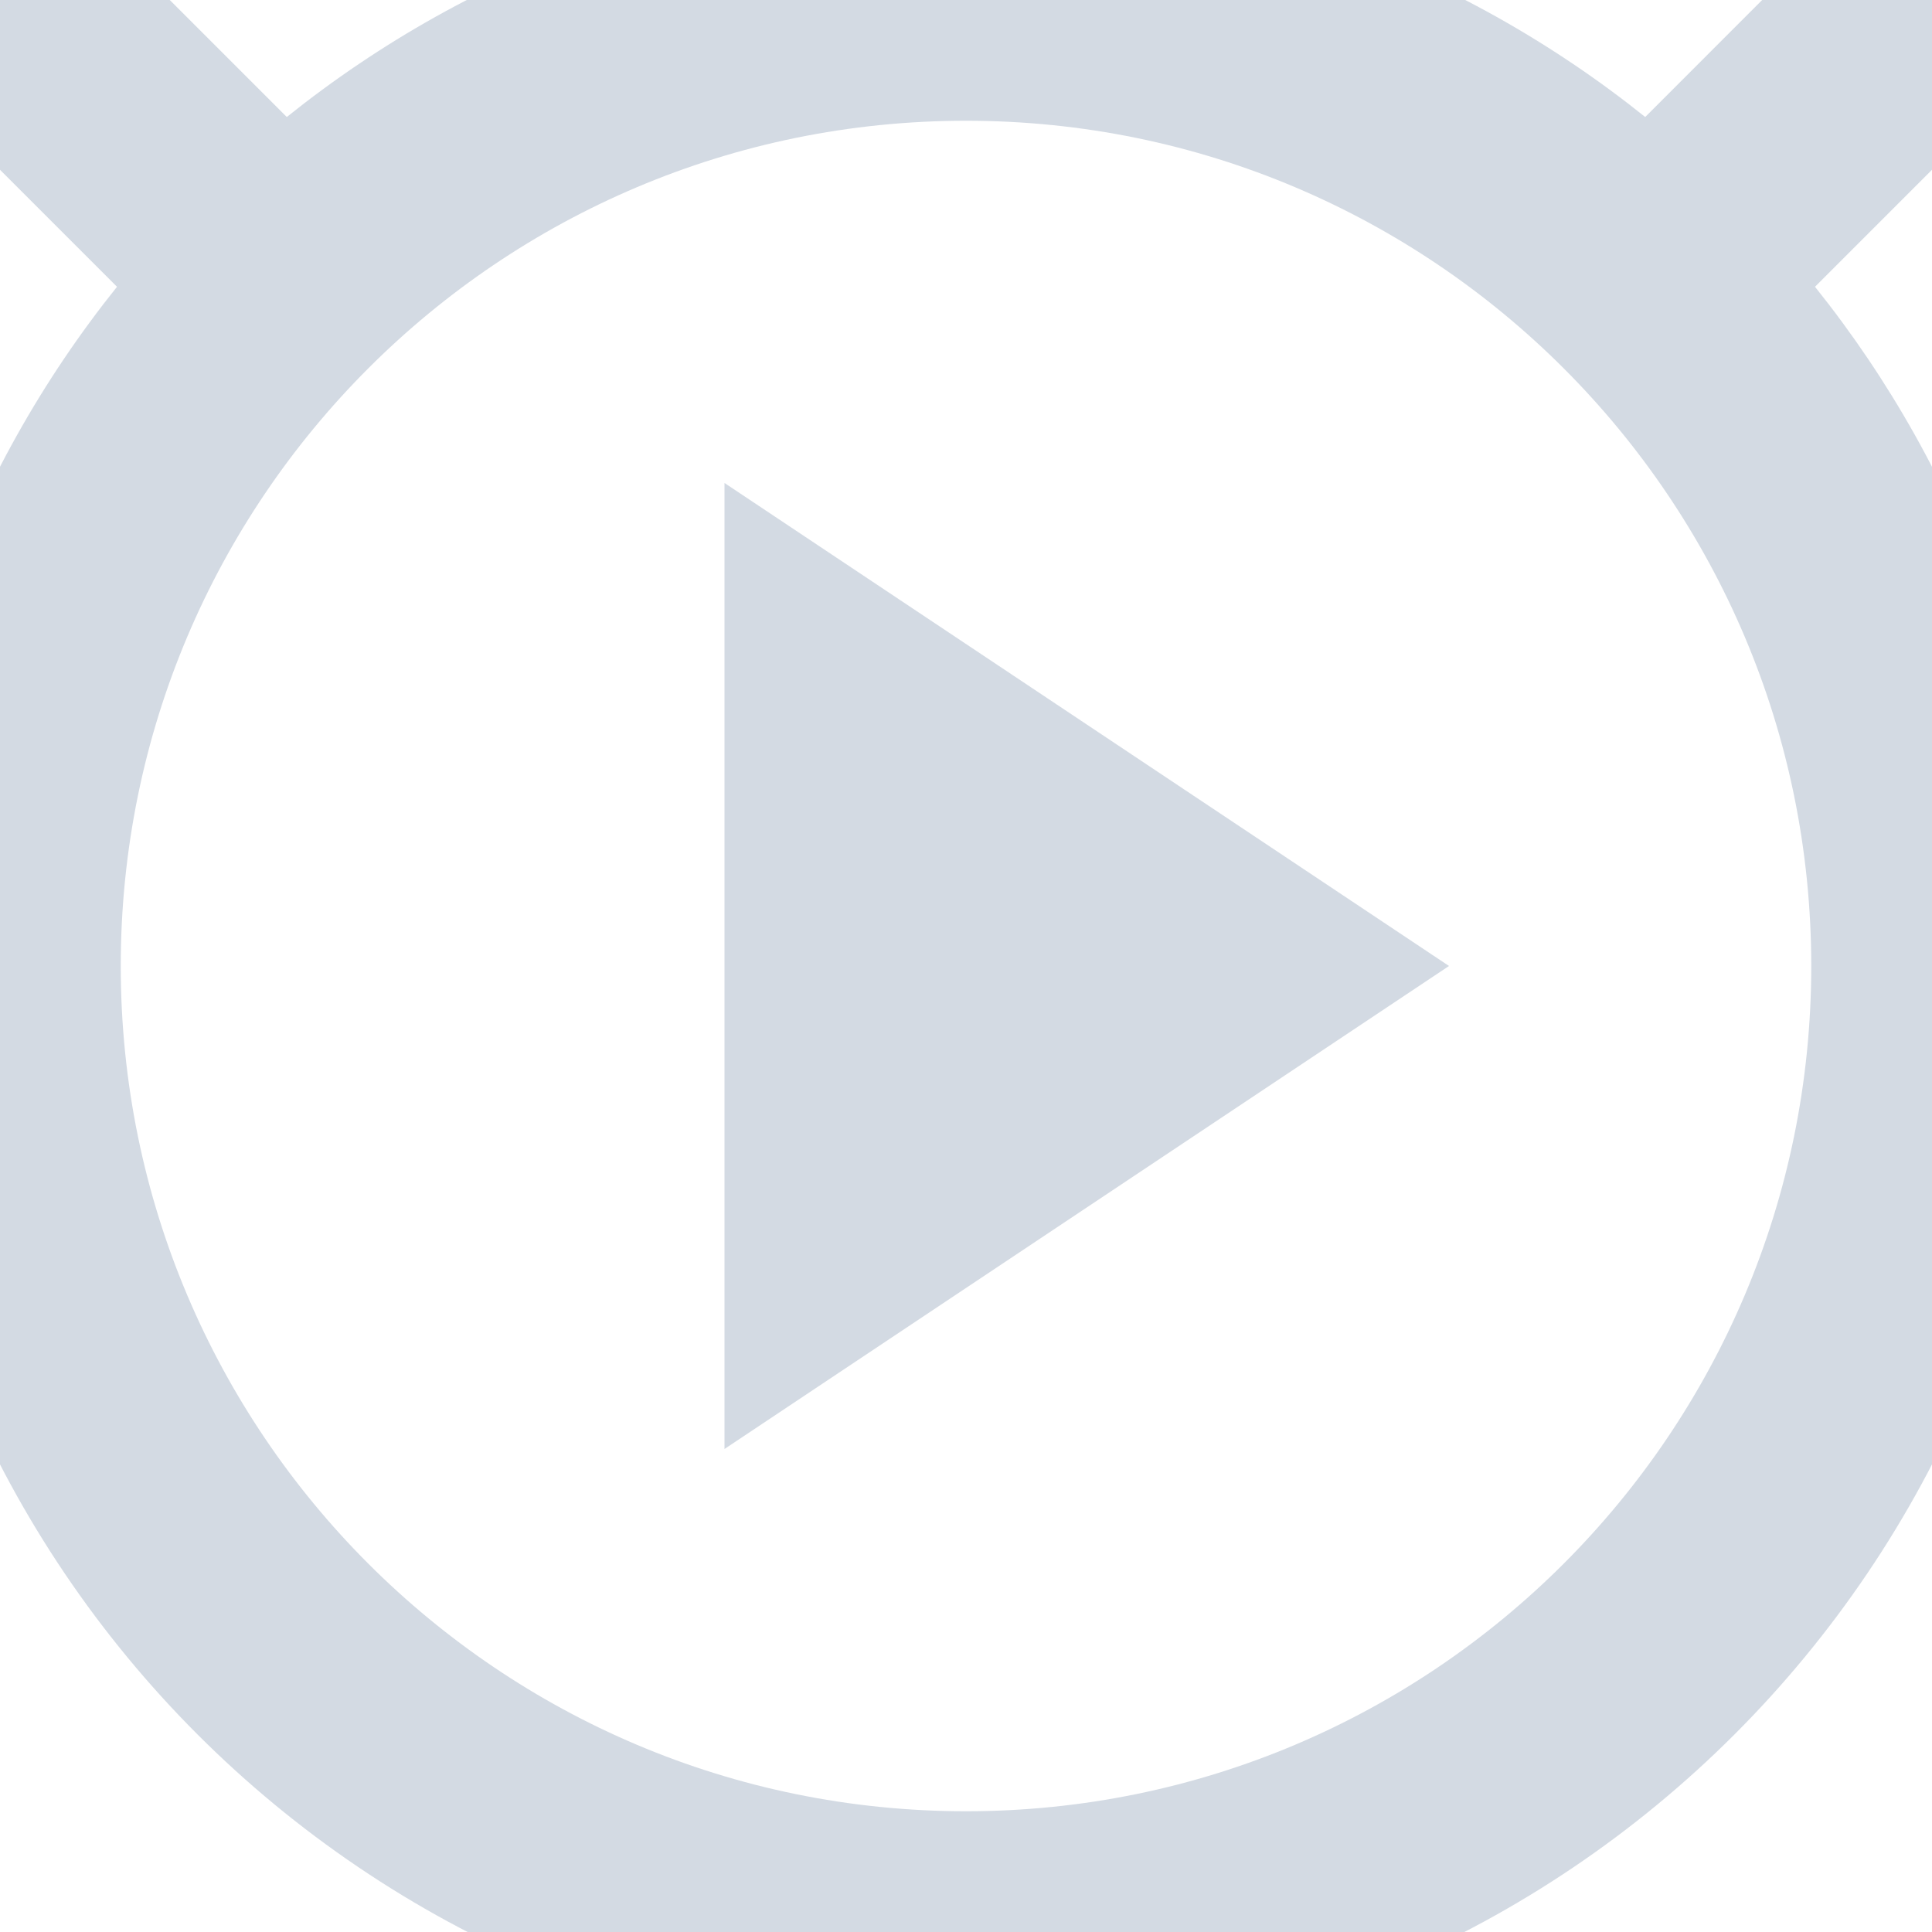 <svg xmlns="http://www.w3.org/2000/svg" width="16" height="16" version="1.1">
 <defs>
  <style id="current-color-scheme" type="text/css">
   .ColorScheme-Text { color:#d3dae3; } .ColorScheme-Highlight { color:#5294e2; }
  </style>
 </defs>
 <g>
  <path style="fill:currentColor" class="ColorScheme-Text" d="M 8,-1 C 5.872,-1 3.916,-0.266 2.375,0.969 L 0.562,-0.844 -0.844,0.562 0.969,2.375 C -0.266,3.916 -1,5.872 -1,8 -1,12.971 3.029,17 8,17 12.971,17 17,12.971 17,8 17,5.872 16.266,3.916 15.031,2.375 L 16.844,0.562 15.437,-0.844 13.625,0.969 C 12.084,-0.266 10.128,-1 8,-1 Z M 8,1 C 11.866,1 15,4.134 15,8 15,11.866 11.866,15 8,15 4.134,15 1,11.866 1,8 1,4.134 4.134,1 8,1 Z M 6,4 V 12 L 12,8 Z"/>
 </g>
</svg>
